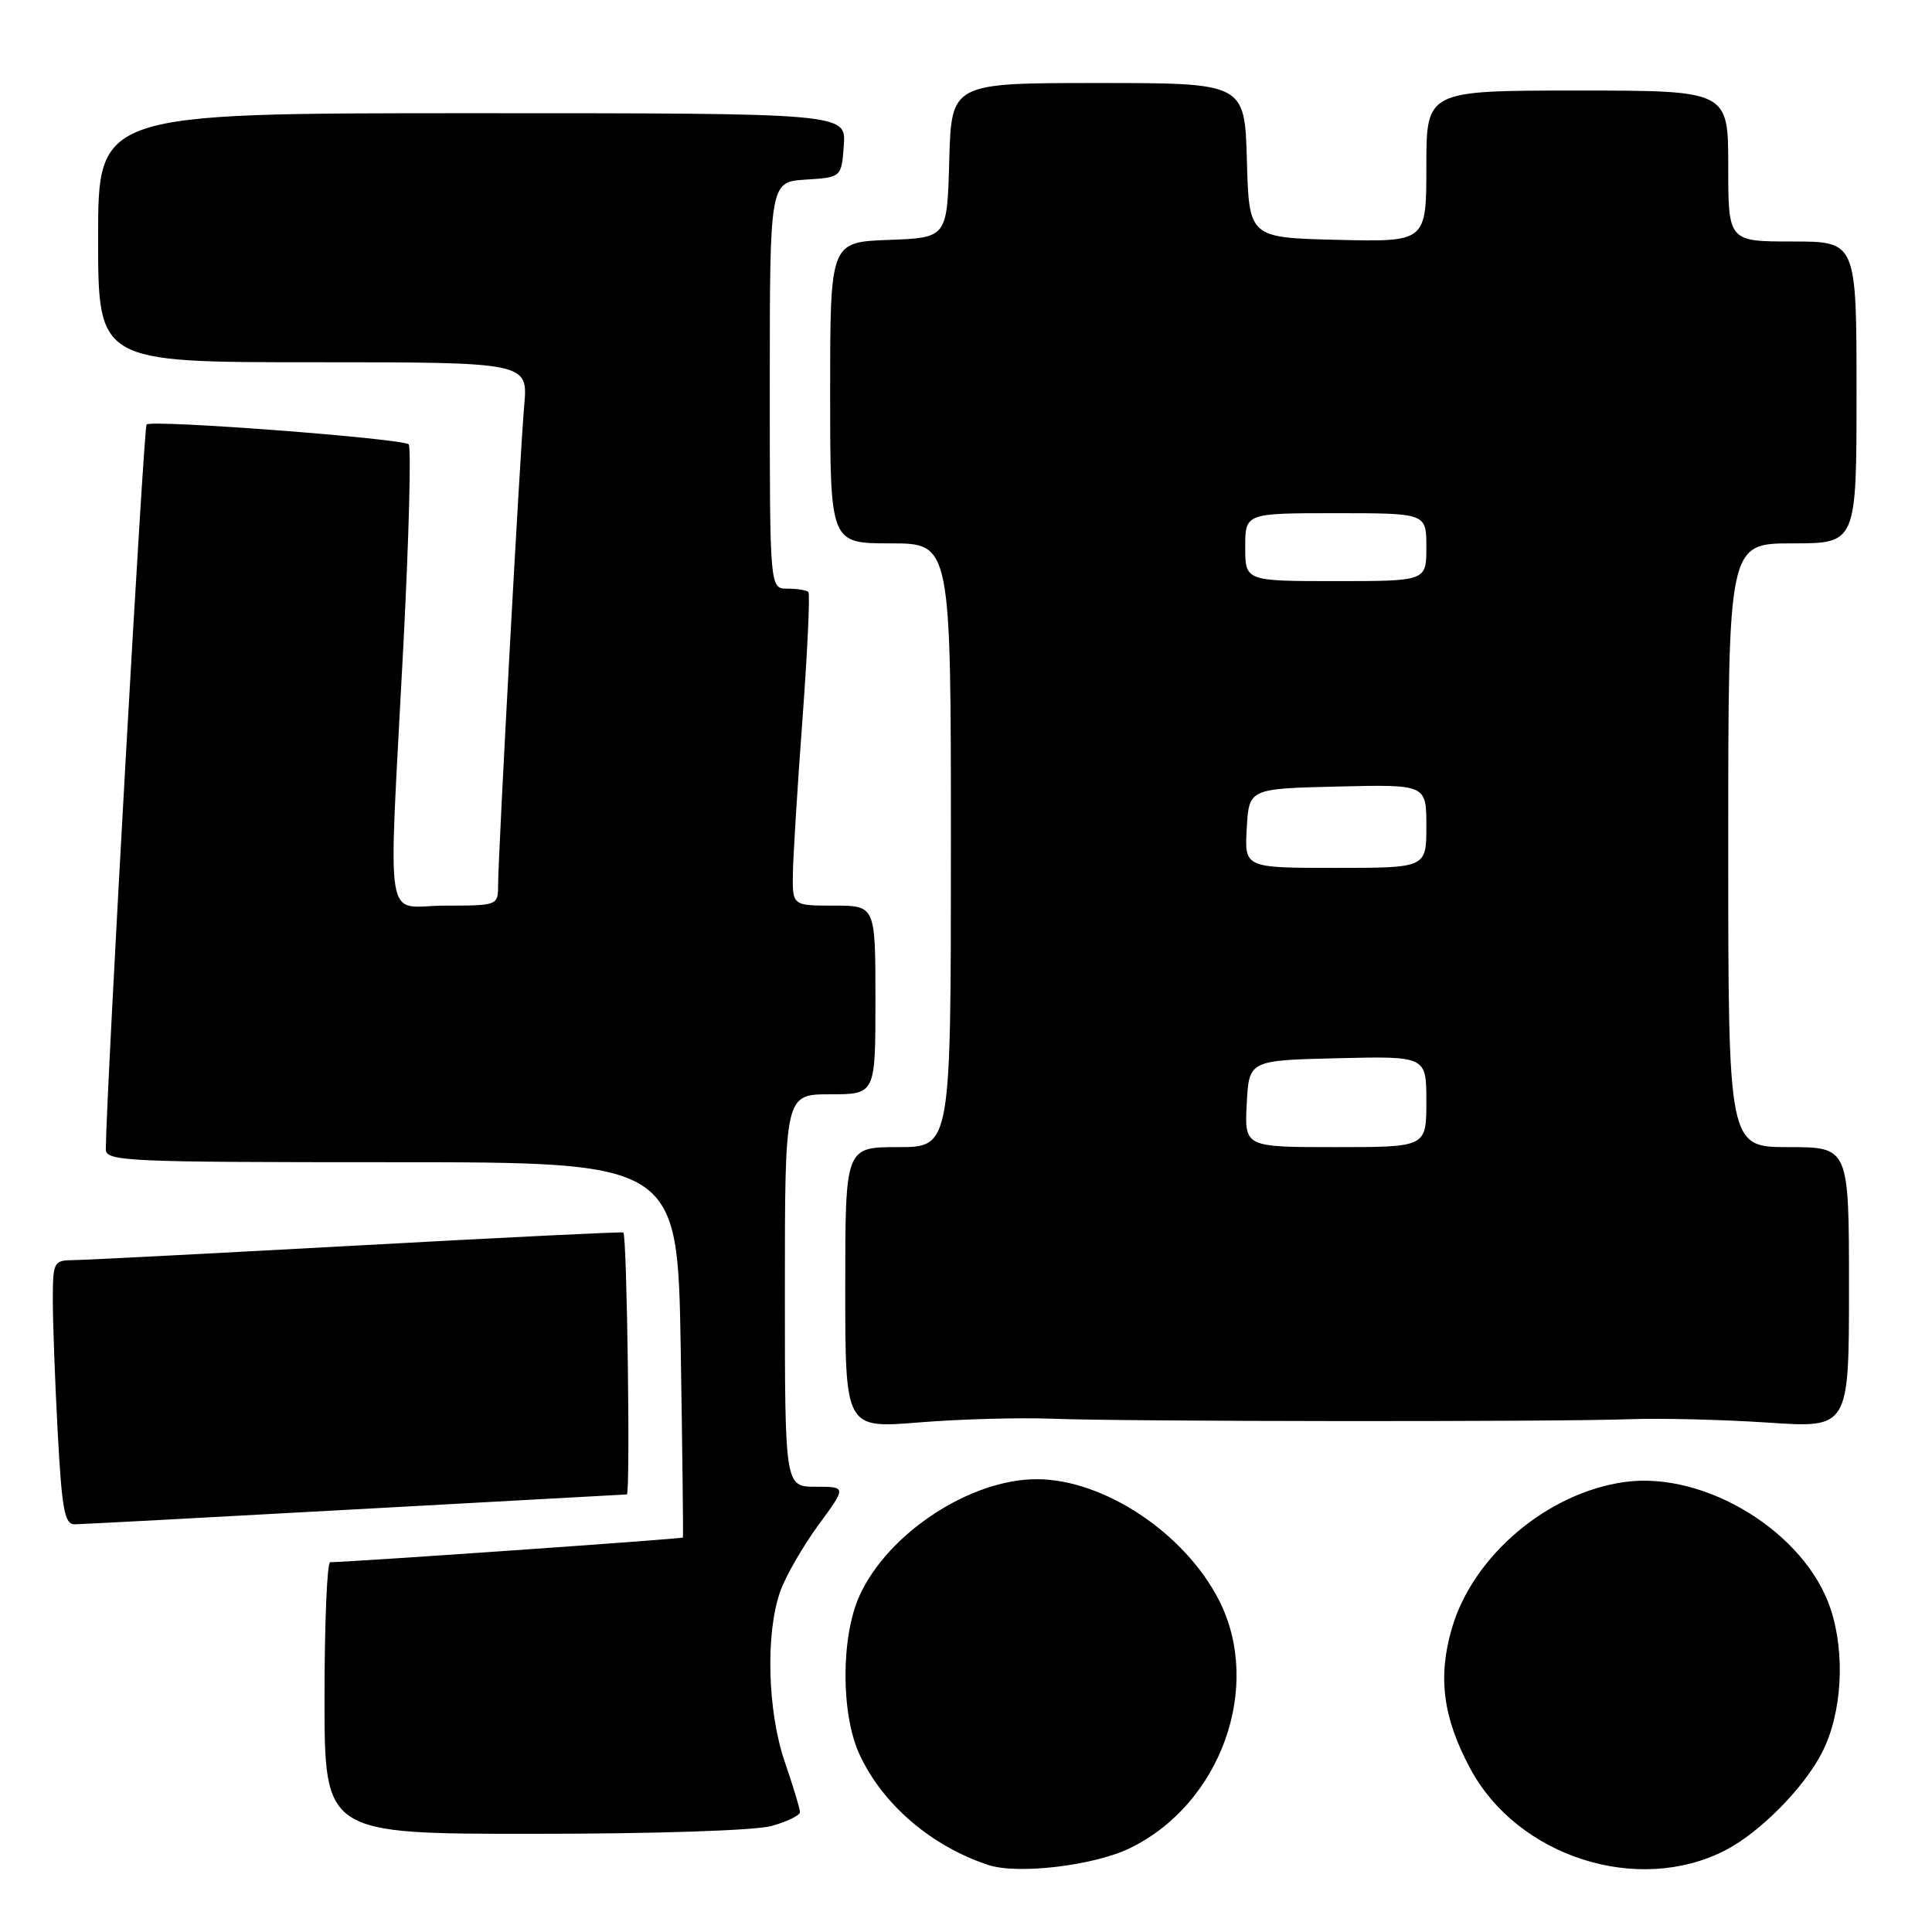 <?xml version="1.0" encoding="UTF-8" standalone="no"?>
<!DOCTYPE svg PUBLIC "-//W3C//DTD SVG 1.1//EN" "http://www.w3.org/Graphics/SVG/1.1/DTD/svg11.dtd" >
<svg xmlns="http://www.w3.org/2000/svg" xmlns:xlink="http://www.w3.org/1999/xlink" version="1.1" viewBox="0 0 256 256">
 <g >
 <path fill="currentColor"
d=" M 149.70 244.90 C 161.74 239.07 167.35 223.54 161.55 212.09 C 157.02 203.16 146.26 196.00 137.36 196.00 C 128.56 196.00 117.64 203.17 113.90 211.42 C 111.41 216.89 111.41 227.14 113.90 232.50 C 116.98 239.13 123.42 244.64 130.99 247.13 C 134.89 248.40 144.94 247.21 149.70 244.90 Z  M 228.62 245.17 C 233.22 242.80 239.11 236.83 241.47 232.14 C 244.09 226.95 244.53 219.12 242.56 213.17 C 239.20 203.06 225.97 194.91 215.30 196.37 C 205.06 197.78 195.18 206.14 192.38 215.76 C 190.49 222.25 191.20 227.62 194.83 234.37 C 201.11 246.05 217.05 251.14 228.62 245.17 Z  M 102.25 241.95 C 104.31 241.37 106.00 240.55 106.00 240.11 C 106.00 239.67 105.10 236.70 104.00 233.50 C 101.69 226.78 101.41 216.39 103.40 210.83 C 104.12 208.82 106.39 204.88 108.44 202.08 C 112.17 197.00 112.17 197.00 108.09 197.00 C 104.00 197.00 104.00 197.00 104.00 171.00 C 104.00 145.00 104.00 145.00 110.00 145.00 C 116.00 145.00 116.00 145.00 116.00 132.50 C 116.00 120.00 116.00 120.00 110.50 120.00 C 105.00 120.00 105.00 120.00 105.06 115.75 C 105.10 113.41 105.67 104.16 106.34 95.19 C 107.00 86.22 107.35 78.68 107.11 78.44 C 106.87 78.20 105.62 78.00 104.33 78.00 C 102.00 78.00 102.00 78.00 102.00 51.05 C 102.00 24.11 102.00 24.11 106.75 23.80 C 111.50 23.50 111.50 23.50 111.81 19.25 C 112.11 15.00 112.11 15.00 62.56 15.00 C 13.00 15.00 13.00 15.00 13.00 31.50 C 13.00 48.00 13.00 48.00 41.48 48.00 C 69.97 48.00 69.97 48.00 69.46 53.75 C 68.89 60.25 66.00 113.28 66.00 117.35 C 66.00 119.96 65.90 120.00 59.00 120.00 C 50.76 120.00 51.44 124.25 53.45 85.50 C 54.19 71.20 54.50 59.22 54.15 58.88 C 53.33 58.10 20.09 55.57 19.42 56.25 C 19.04 56.63 14.10 144.27 14.02 152.25 C 14.00 153.89 16.46 154.00 51.90 154.00 C 89.79 154.00 89.79 154.00 90.20 178.75 C 90.42 192.36 90.55 203.60 90.49 203.73 C 90.40 203.91 46.47 206.98 43.75 207.00 C 43.34 207.00 43.00 215.10 43.00 225.00 C 43.00 243.00 43.00 243.00 70.75 242.99 C 86.90 242.99 100.07 242.55 102.25 241.95 Z  M 47.00 200.00 C 66.53 198.92 82.75 198.03 83.06 198.02 C 83.54 198.00 83.09 163.89 82.60 163.31 C 82.52 163.20 66.71 163.97 47.47 165.03 C 28.24 166.08 11.26 166.96 9.75 166.97 C 7.10 167.00 7.00 167.19 7.00 172.34 C 7.00 175.28 7.29 183.16 7.65 189.84 C 8.20 200.05 8.56 202.00 9.90 201.98 C 10.78 201.97 27.48 201.08 47.00 200.00 Z  M 139.50 187.99 C 149.36 188.37 205.74 188.42 216.00 188.05 C 220.12 187.90 228.34 188.11 234.25 188.50 C 245.00 189.23 245.00 189.23 245.00 170.61 C 245.00 152.00 245.00 152.00 237.00 152.00 C 229.00 152.00 229.00 152.00 229.00 112.00 C 229.00 72.00 229.00 72.00 237.50 72.00 C 246.00 72.00 246.00 72.00 246.00 52.00 C 246.00 32.00 246.00 32.00 237.50 32.00 C 229.00 32.00 229.00 32.00 229.00 22.00 C 229.00 12.00 229.00 12.00 209.00 12.00 C 189.00 12.00 189.00 12.00 189.00 22.03 C 189.00 32.06 189.00 32.06 177.25 31.78 C 165.50 31.50 165.50 31.50 165.22 21.25 C 164.93 11.00 164.93 11.00 145.50 11.00 C 126.07 11.00 126.07 11.00 125.78 21.25 C 125.50 31.50 125.50 31.50 117.75 31.79 C 110.00 32.08 110.00 32.08 110.00 52.04 C 110.00 72.00 110.00 72.00 118.00 72.00 C 126.00 72.00 126.00 72.00 126.00 112.00 C 126.00 152.00 126.00 152.00 119.00 152.00 C 112.00 152.00 112.00 152.00 112.00 170.64 C 112.00 189.27 112.00 189.27 121.75 188.48 C 127.11 188.04 135.10 187.82 139.50 187.99 Z  M 165.20 146.25 C 165.50 140.50 165.50 140.50 177.25 140.22 C 189.00 139.94 189.00 139.94 189.00 145.97 C 189.00 152.00 189.00 152.00 176.95 152.00 C 164.90 152.00 164.90 152.00 165.20 146.25 Z  M 165.20 109.75 C 165.50 104.50 165.50 104.50 177.25 104.22 C 189.00 103.94 189.00 103.94 189.00 109.47 C 189.00 115.00 189.00 115.00 176.95 115.00 C 164.90 115.00 164.90 115.00 165.20 109.75 Z  M 165.00 72.50 C 165.00 68.00 165.00 68.00 177.00 68.00 C 189.00 68.00 189.00 68.00 189.00 72.50 C 189.00 77.00 189.00 77.00 177.00 77.00 C 165.00 77.00 165.00 77.00 165.00 72.50 Z "/>
</g>
</svg>